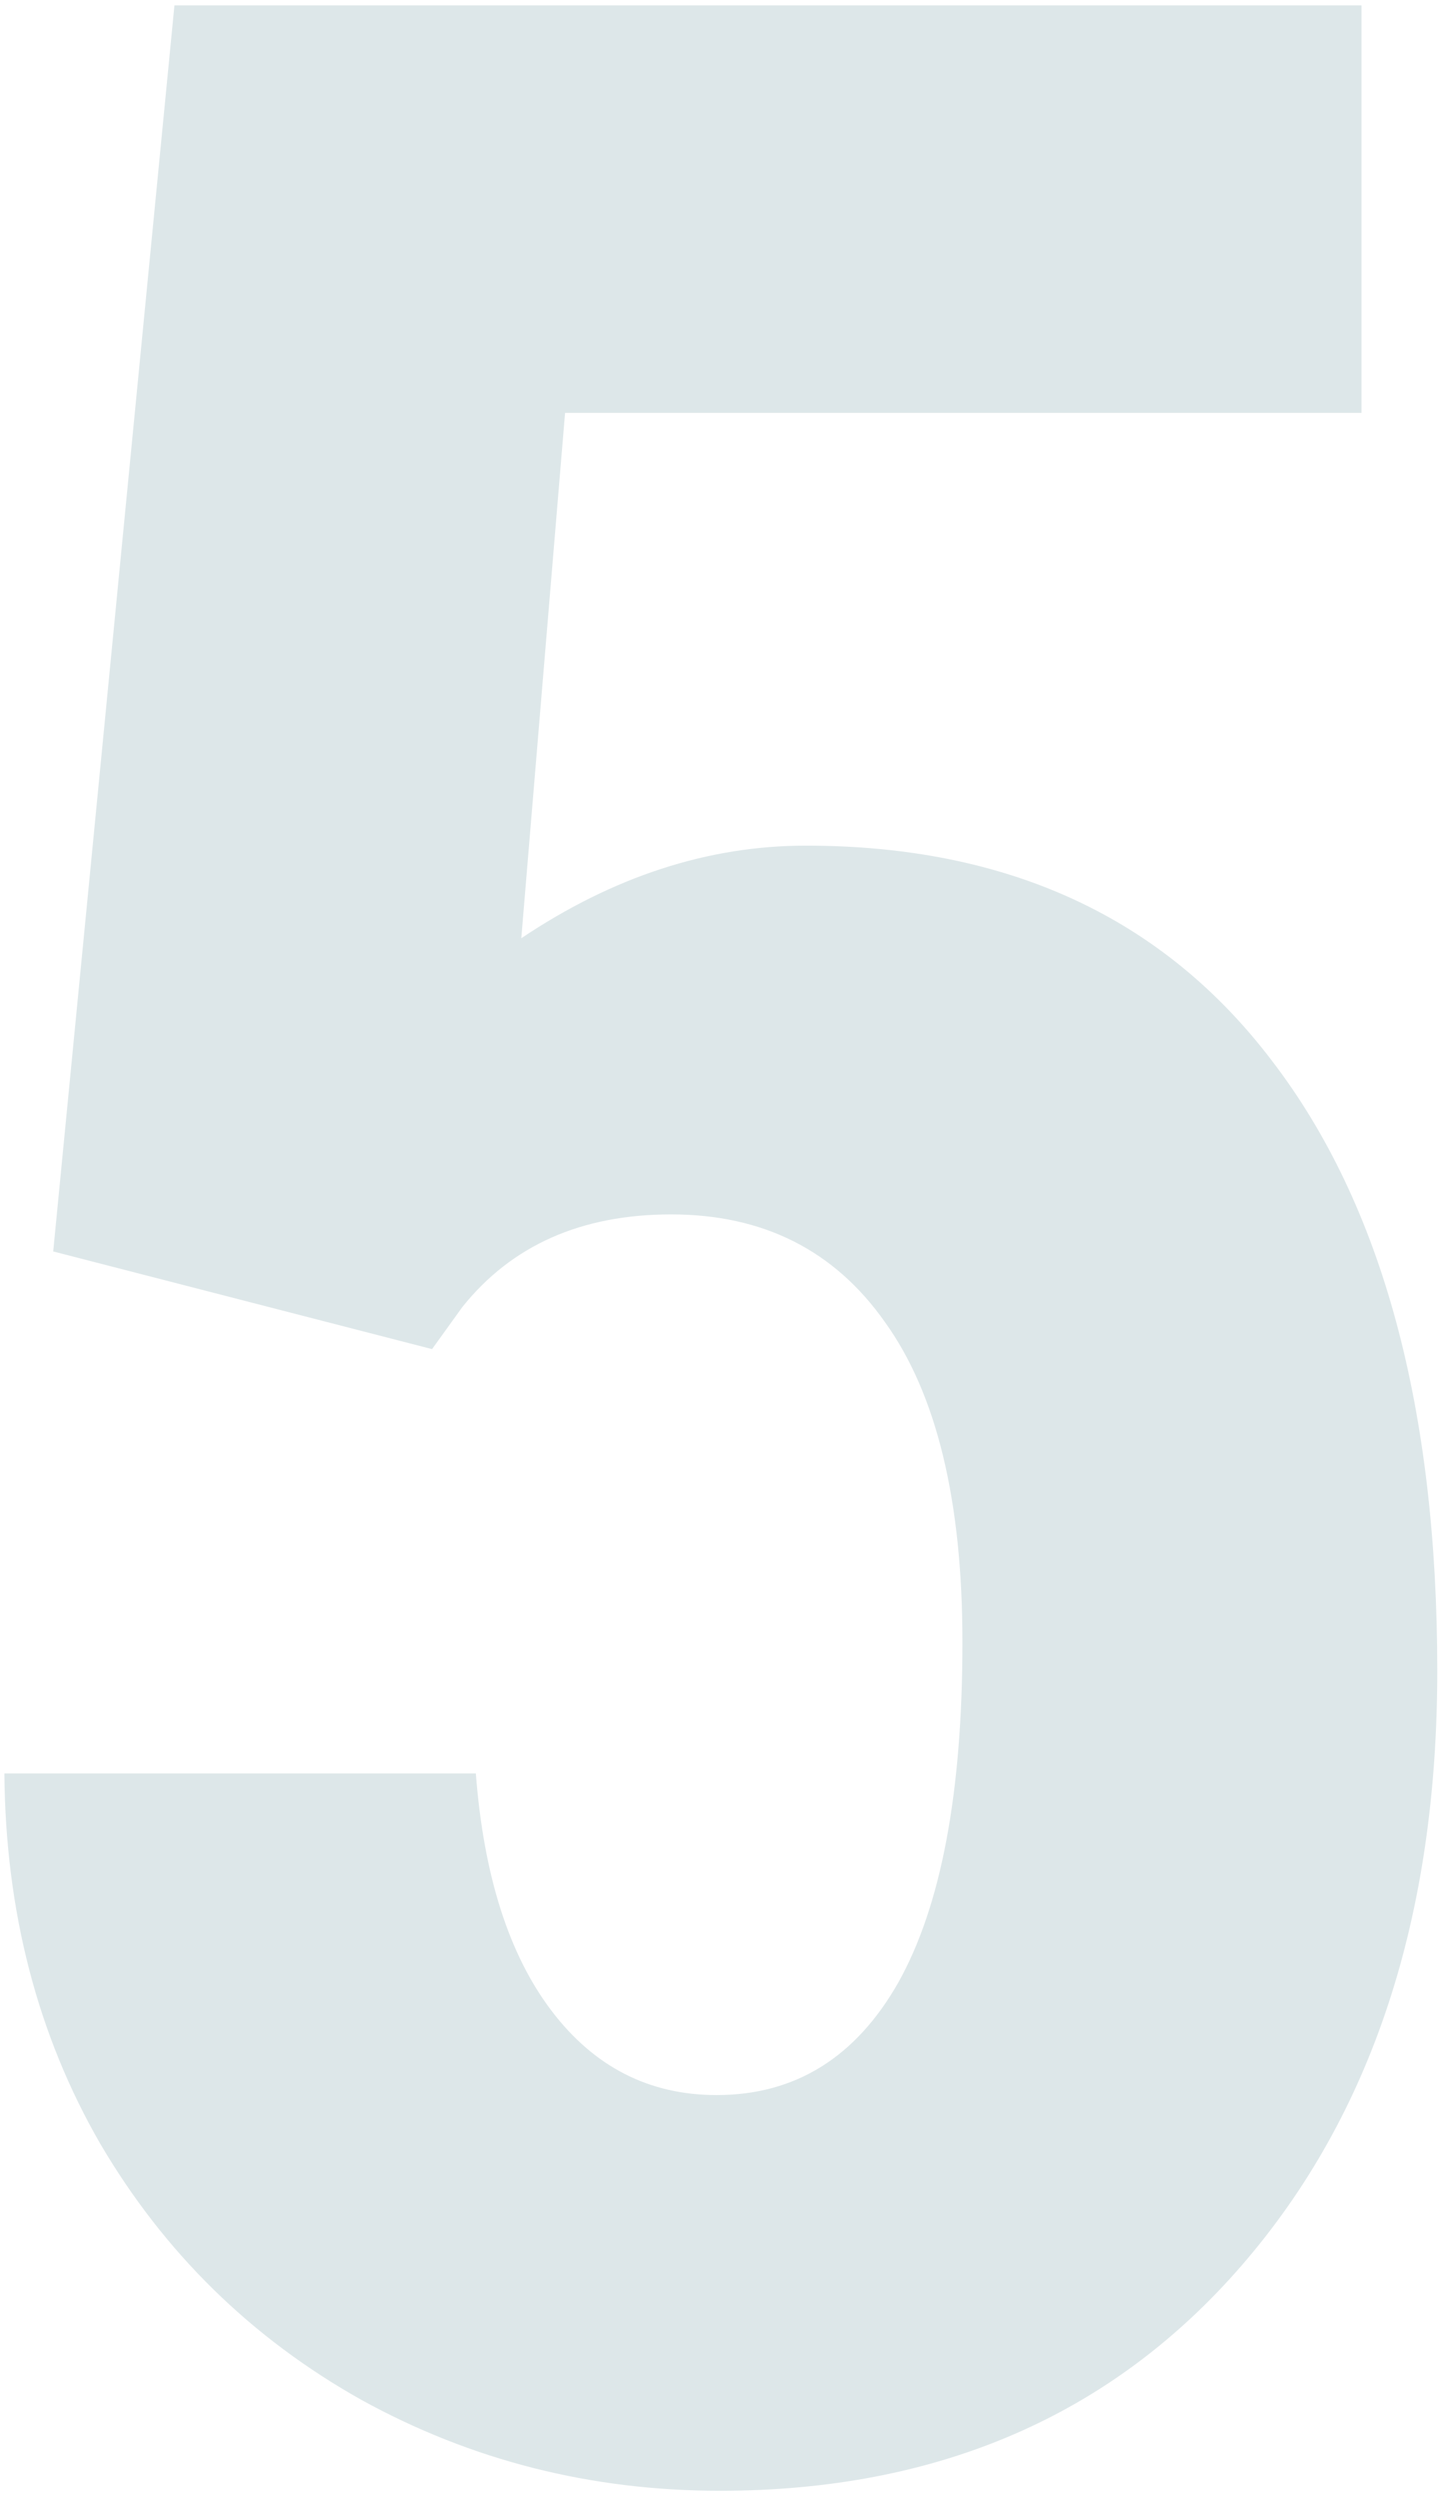 <svg width="134" height="232" viewBox="0 0 134 232" fill="none" xmlns="http://www.w3.org/2000/svg">
<path d="M4.938 116.125L16.188 0.5H126.344V38.312H52.438L48.375 87.062C56.917 81.333 65.719 78.469 74.781 78.469C93.531 78.469 107.958 85.135 118.062 98.469C128.271 111.802 133.375 130.656 133.375 155.031C133.375 177.844 127.333 196.229 115.25 210.188C103.167 224.146 87.021 231.125 66.812 231.125C54.833 231.125 43.74 228.312 33.531 222.688C23.323 216.958 15.25 209.042 9.312 198.938C3.479 188.833 0.51 177.375 0.406 164.562H44.156C44.885 174.042 47.229 181.385 51.188 186.594C55.146 191.802 60.25 194.406 66.5 194.406C73.792 194.406 79.417 190.917 83.375 183.938C87.333 176.854 89.312 166.333 89.312 152.375C89.312 139.25 86.917 129.354 82.125 122.688C77.438 116.021 70.823 112.688 62.281 112.688C53.948 112.688 47.49 115.552 42.906 121.281L40.094 125.188L4.938 116.125Z" fill="#DDE7E9"/>
</svg>
